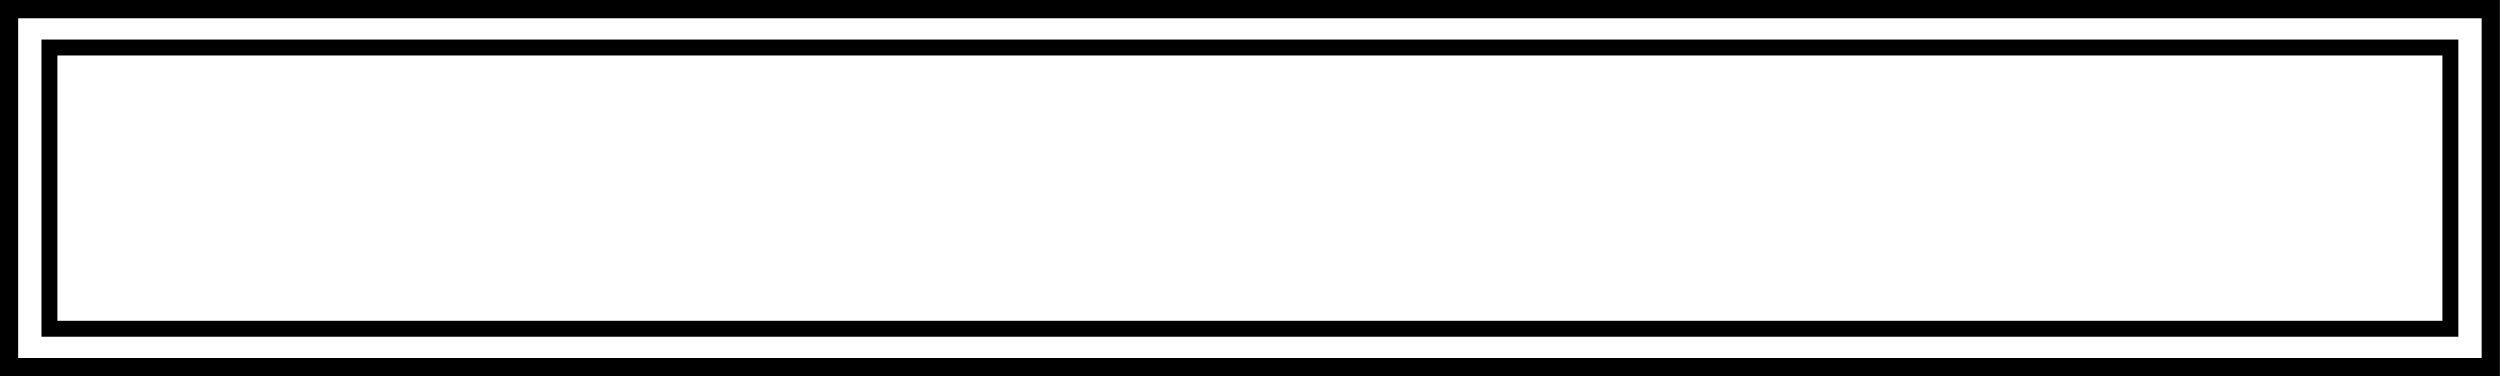 <?xml version="1.0" encoding="UTF-8"?><svg xmlns="http://www.w3.org/2000/svg" xmlns:xlink="http://www.w3.org/1999/xlink" data-name="Layer 1" height="206.0" preserveAspectRatio="xMidYMid meet" version="1.0" viewBox="65.7 47.0 1368.7 206.0" width="1368.7" zoomAndPan="magnify"><g id="change1_1"><path d="M1434.35,253H65.65V47h1368.7ZM75.65,243h1348.7V57H75.65ZM1411.6,231.35H88.4V68.65H1411.6ZM97.12,222.63H1402.88V77.37H97.12Z" fill="inherit"/></g></svg>